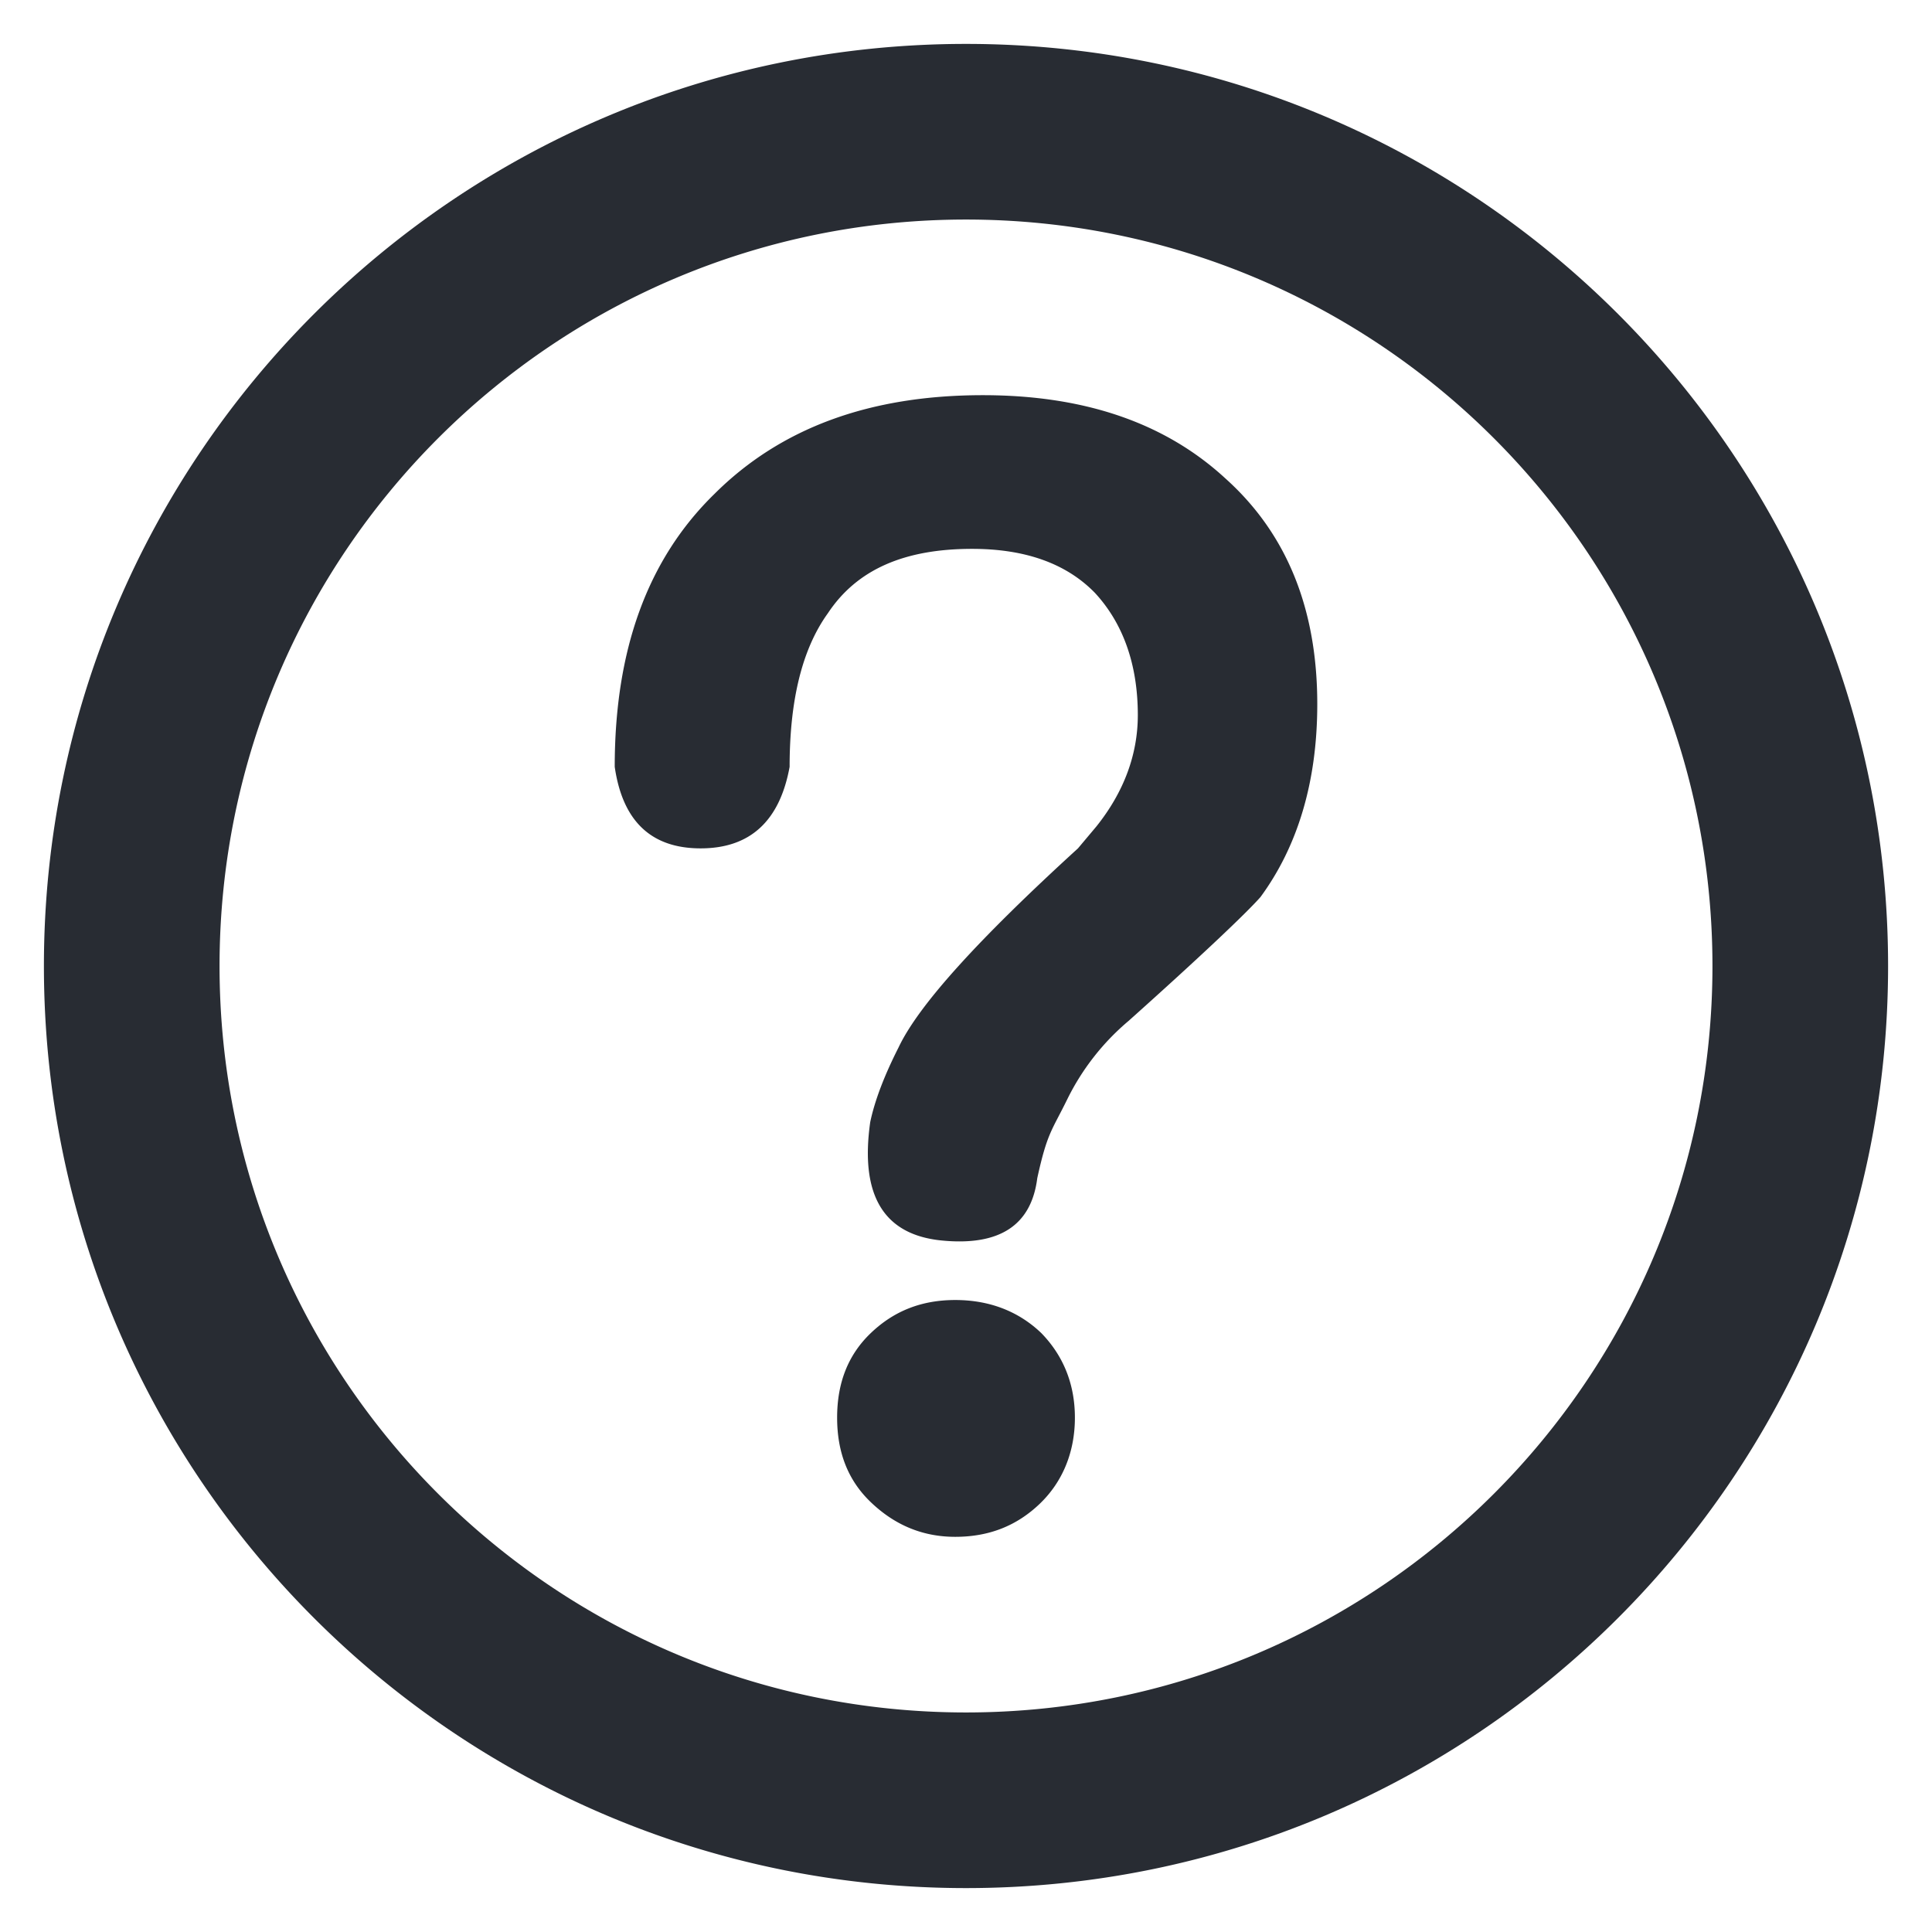 <svg t="1719026736153" class="icon" viewBox="0 0 1024 1024" version="1.1" xmlns="http://www.w3.org/2000/svg" p-id="6248" width="30" height="30"><path d="M512 23.273c269.917 0 488.727 218.81 488.727 488.727s-218.81 488.727-488.727 488.727S23.273 781.917 23.273 512 242.083 23.273 512 23.273z m0 93.091C293.492 116.364 116.364 293.492 116.364 512s177.129 395.636 395.636 395.636 395.636-177.129 395.636-395.636S730.508 116.364 512 116.364z m-5.702 572.672c17.897 0 33.35 5.818 45.545 17.455 11.38 11.636 17.873 26.601 17.873 44.893 0 18.269-6.516 34.071-18.688 45.708-12.195 11.636-26.833 17.455-44.73 17.455-17.873 0-32.512-6.656-44.684-18.292-12.218-11.636-17.92-26.601-17.92-44.87 0-18.292 5.702-33.257 17.92-44.893 12.172-11.636 26.81-17.455 44.684-17.455zM520.96 209.455c52.829 0 95.93 14.127 128.442 44.055C681.891 282.601 698.182 322.49 698.182 373.201c0 41.542-10.566 75.636-30.092 102.237-7.308 8.308-30.883 30.743-69.911 65.652a128.372 128.372 0 0 0-32.512 41.565c-8.145 16.617-10.612 17.664-15.895 41.798-3.165 25.065-20.084 36.073-50.758 33.024-30.673-3.072-43.287-23.971-37.772-62.767 2.397-11.38 7.401-24.529 14.988-39.494 10.566-22.435 42.263-57.344 95.116-105.565l9.775-11.636c14.615-18.269 21.946-38.214 21.946-58.996 0-27.439-8.145-49.036-22.784-64.838-15.43-15.802-37.376-23.273-65.024-23.273-35.77 0-60.975 10.799-76.428 34.071-13.824 19.13-20.317 46.545-20.317 81.455-5.26 28.812-20.992 43.217-47.174 43.217s-41.356-14.406-45.521-43.217c0-61.51 17.082-109.708 52.829-144.617C413.649 226.909 460.8 209.455 520.96 209.455z" fill="#282C33" p-id="6249"></path></svg>